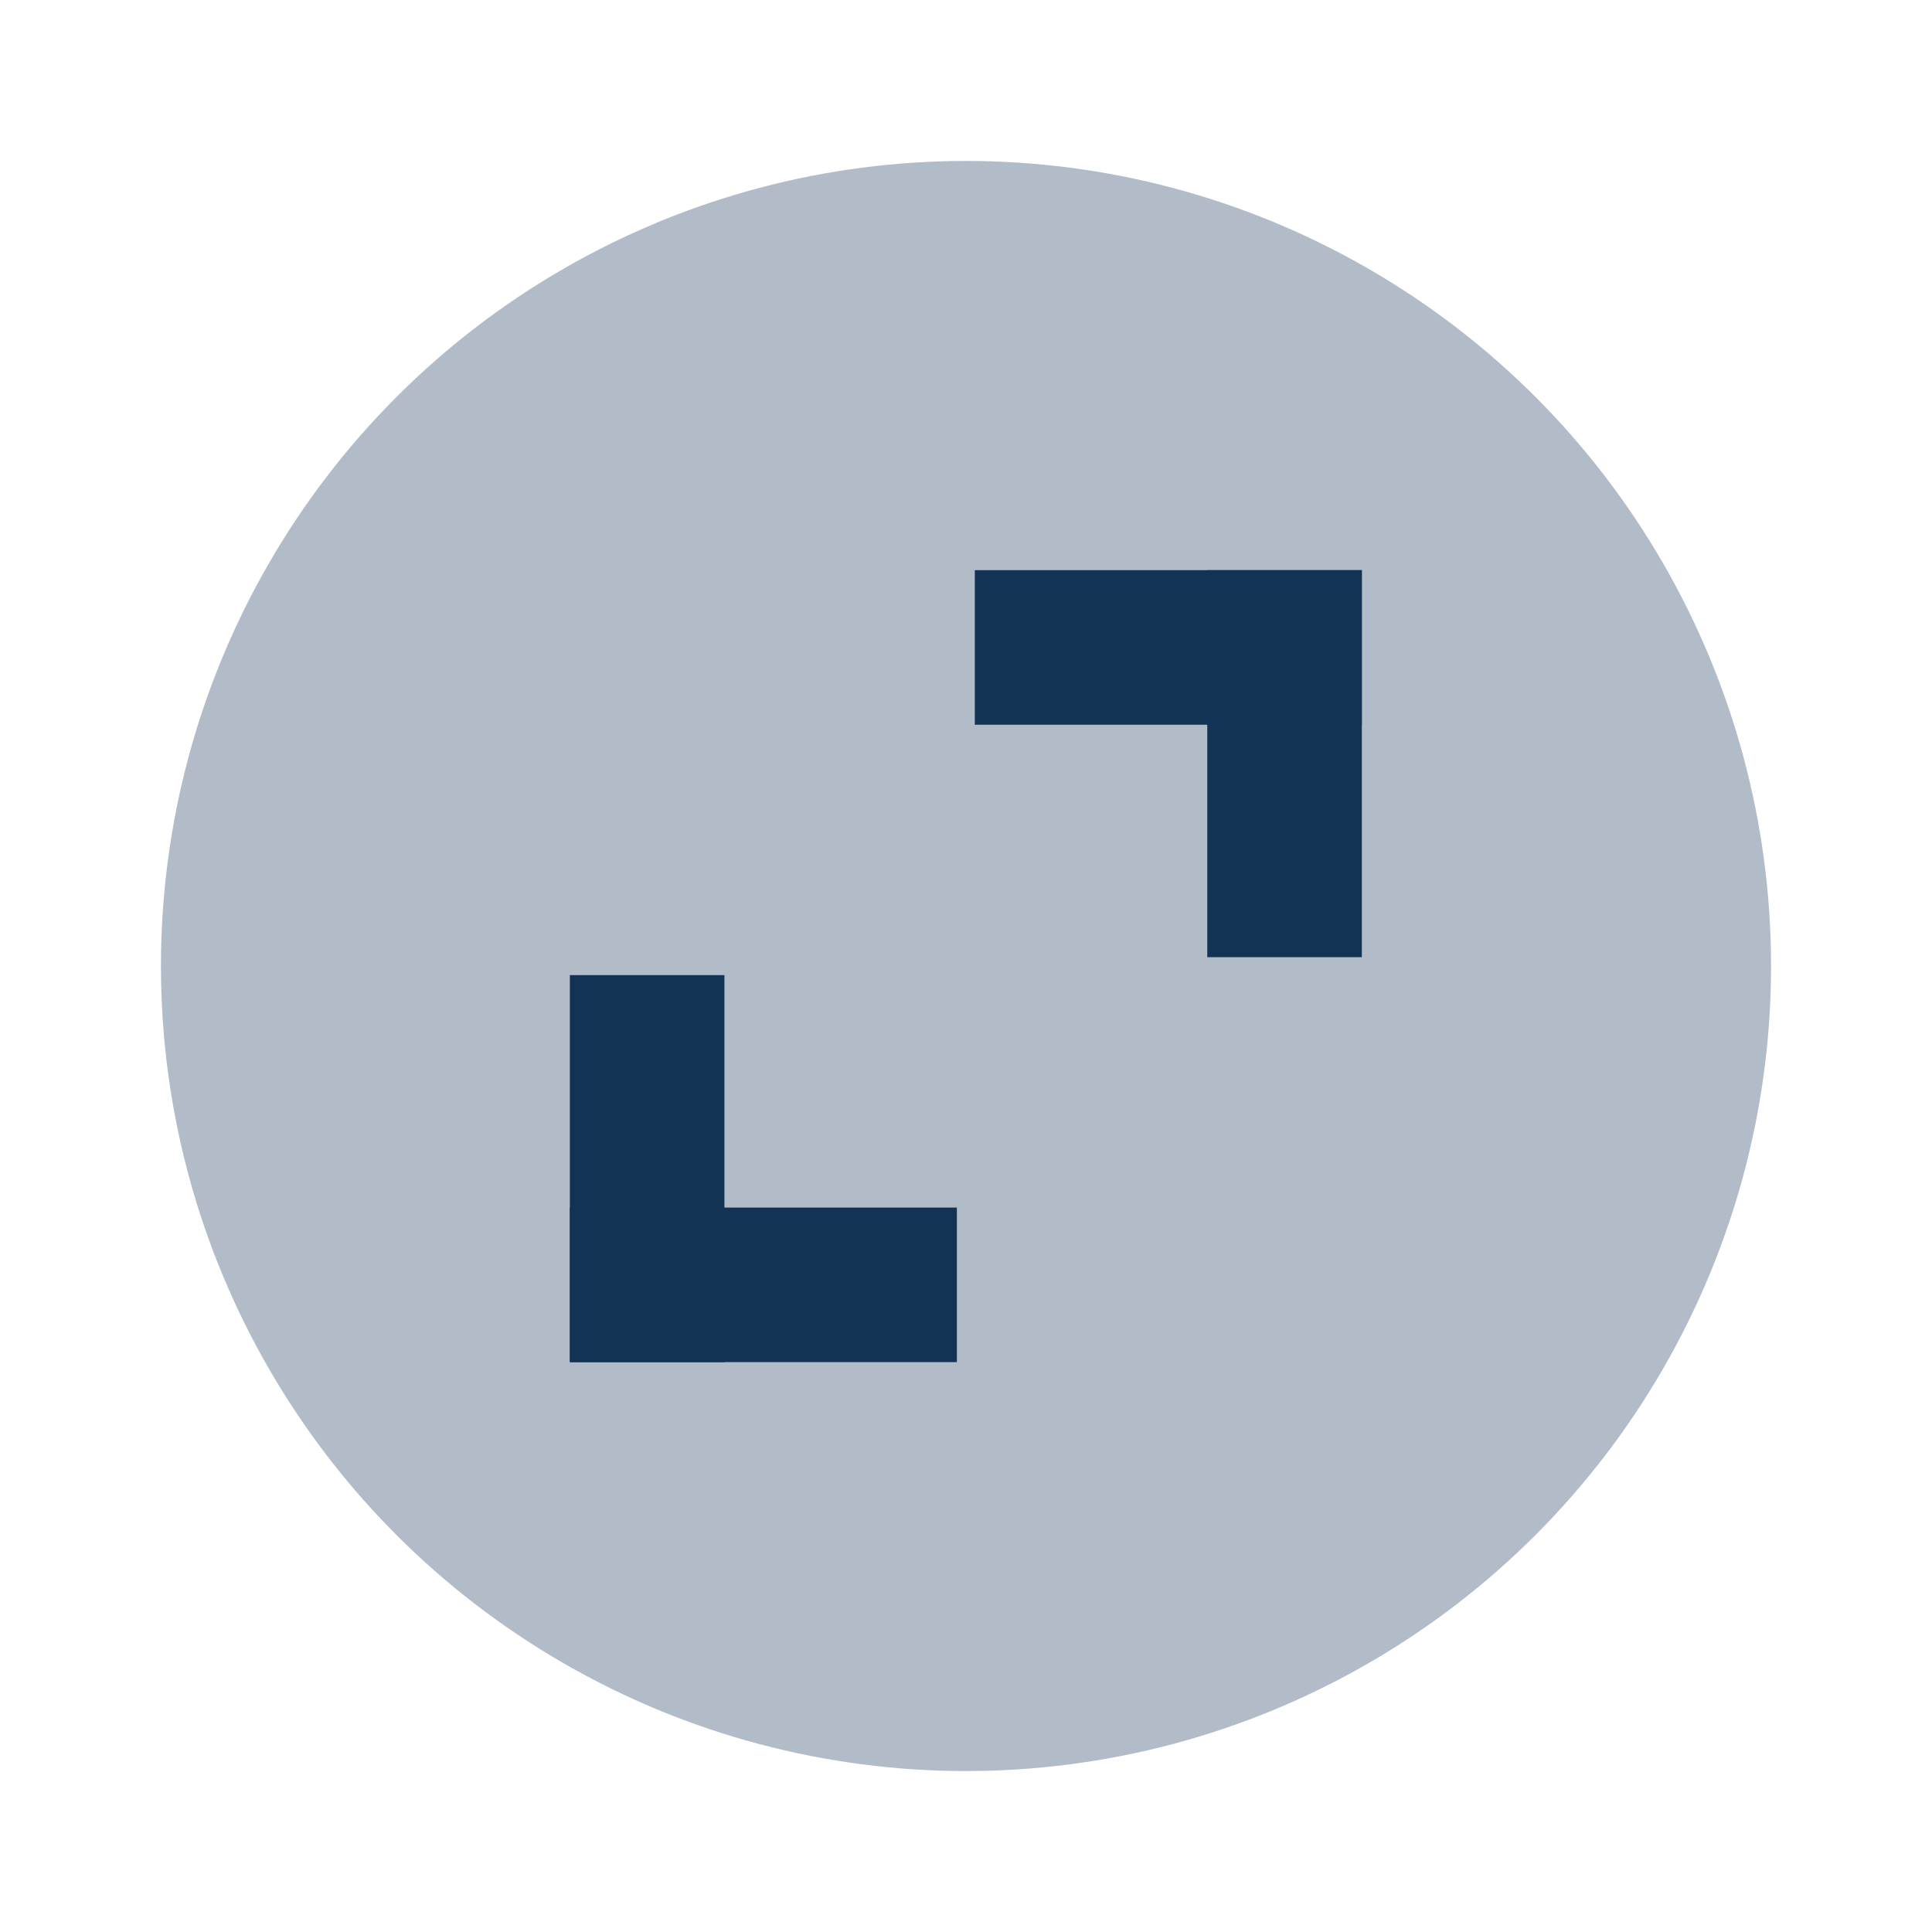 <?xml version="1.0" encoding="UTF-8" standalone="no"?>
<svg
   width="24"
   height="24"
   viewBox="0 0 6.35 6.35"
   version="1.1"
   id="svg12"
   sodipodi:docname="maximize_focused_pressed.svg"
   inkscape:version="1.1.1 (3bf5ae0d25, 2021-09-20)"
   xmlns:inkscape="http://www.inkscape.org/namespaces/inkscape"
   xmlns:sodipodi="http://sodipodi.sourceforge.net/DTD/sodipodi-0.dtd"
   xmlns="http://www.w3.org/2000/svg"
   xmlns:svg="http://www.w3.org/2000/svg">
  <defs
     id="defs16" />
  <sodipodi:namedview
     id="namedview14"
     pagecolor="#ffffff"
     bordercolor="#666666"
     borderopacity="1.0"
     inkscape:pageshadow="2"
     inkscape:pageopacity="0.0"
     inkscape:pagecheckerboard="0"
     showgrid="false"
     inkscape:zoom="28.963094"
     inkscape:cx="16.227548"
     inkscape:cy="12.792142"
     inkscape:window-width="1867"
     inkscape:window-height="1061"
     inkscape:window-x="567"
     inkscape:window-y="319"
     inkscape:window-maximized="0"
     inkscape:current-layer="svg12" />
  <circle
     cx="3.175"
     cy="3.175"
     r="2.646"
     style="fill:#b1bcc8;fill-opacity:1;stroke-width:0.661"
     id="circle2" />
  <g
     id="g1880"
     transform="translate(0.191,-0.023)">
    <rect
       style="fill:#123354;fill-opacity:1;stroke:none;stroke-width:0.39;stroke-linecap:butt;stroke-linejoin:miter;stroke-miterlimit:4;stroke-dasharray:none"
       id="rect1876"
       width="1.272"
       height="0.508"
       x="-4.5"
       y="1.682"
       transform="rotate(-90)" />
    <rect
       style="fill:#123354;fill-opacity:1;stroke:none;stroke-width:0.39;stroke-linecap:butt;stroke-linejoin:miter;stroke-miterlimit:4;stroke-dasharray:none"
       id="rect1878"
       width="1.272"
       height="0.508"
       x="1.682"
       y="3.992" />
  </g>
  <g
     id="g2075"
     transform="rotate(180,3.079,3.187)">
    <rect
       style="fill:#123354;fill-opacity:1;stroke:none;stroke-width:0.39;stroke-linecap:butt;stroke-linejoin:miter;stroke-miterlimit:4;stroke-dasharray:none"
       id="rect2071"
       width="1.272"
       height="0.508"
       x="-4.5"
       y="1.682"
       transform="rotate(-90)" />
    <rect
       style="fill:#123354;fill-opacity:1;stroke:none;stroke-width:0.39;stroke-linecap:butt;stroke-linejoin:miter;stroke-miterlimit:4;stroke-dasharray:none"
       id="rect2073"
       width="1.272"
       height="0.508"
       x="1.682"
       y="3.992" />
  </g>
</svg>
